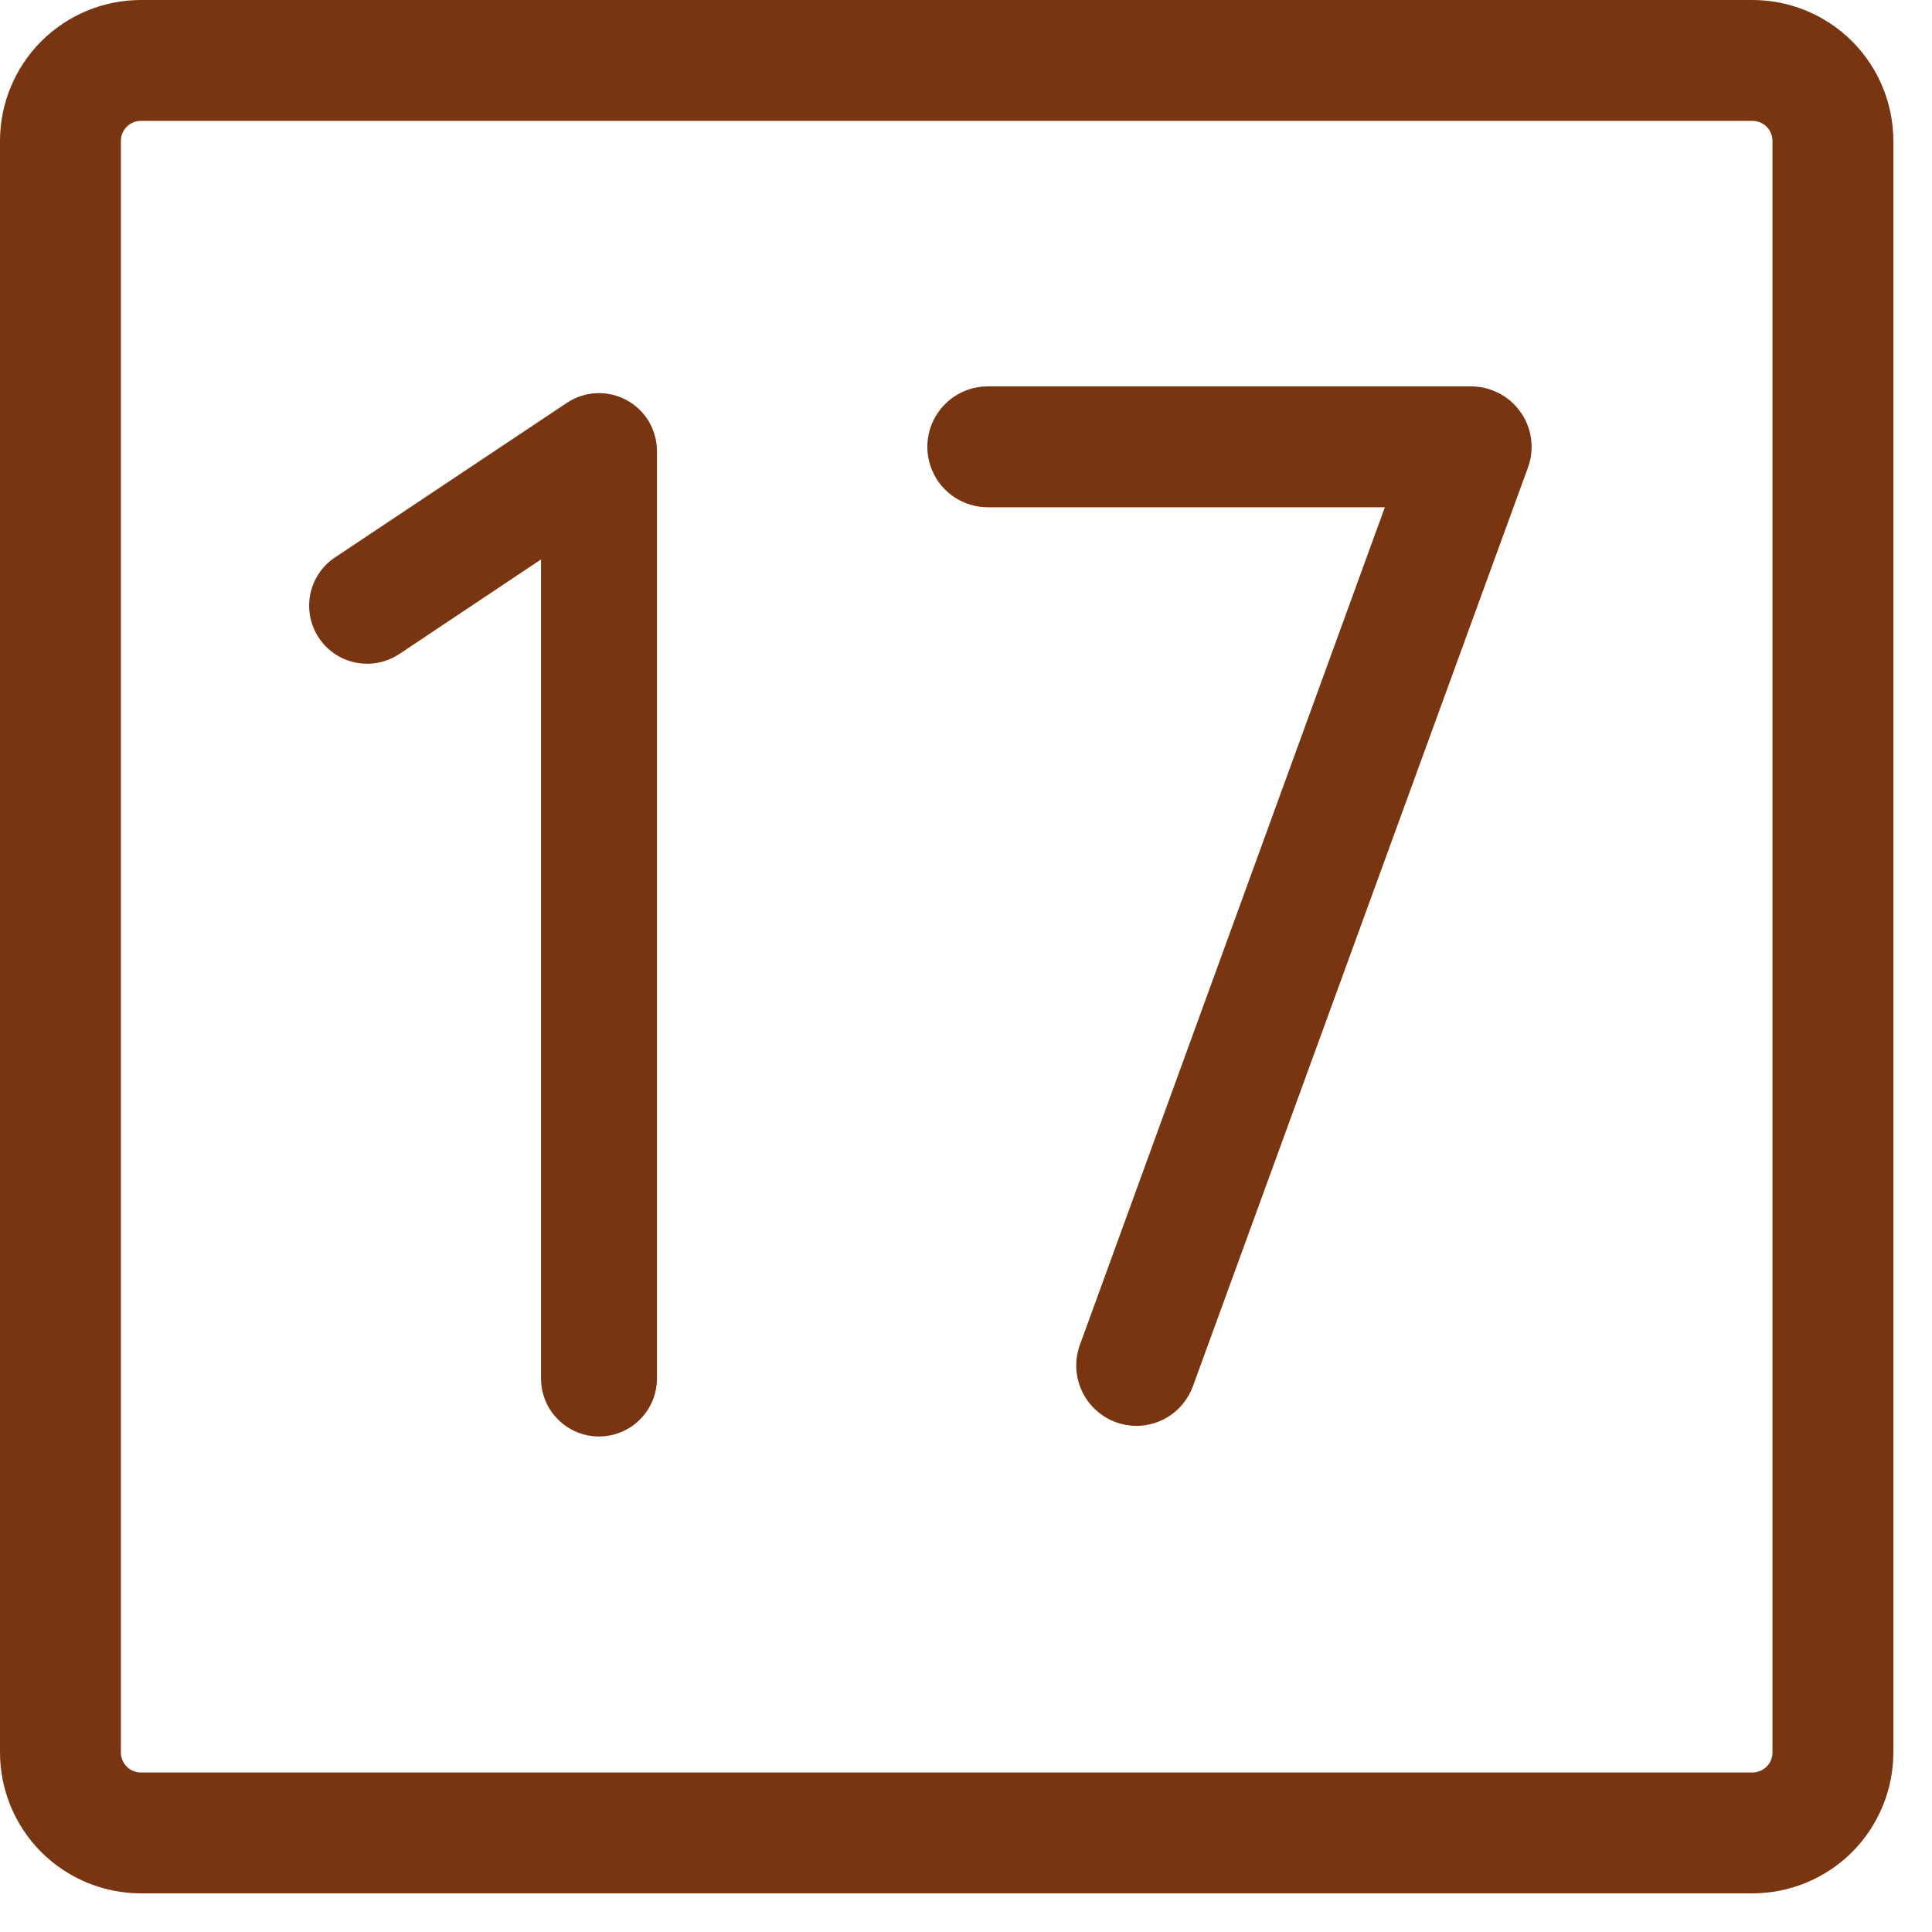 <svg width="25" height="25" viewBox="0 0 25 25" fill="none" xmlns="http://www.w3.org/2000/svg">
<path d="M8.501 5.838V17.838C8.501 18.037 8.422 18.228 8.281 18.368C8.141 18.509 7.95 18.588 7.751 18.588C7.552 18.588 7.361 18.509 7.221 18.368C7.08 18.228 7.001 18.037 7.001 17.838V7.239L5.167 8.463C5.001 8.573 4.799 8.613 4.603 8.574C4.408 8.535 4.236 8.42 4.126 8.254C4.016 8.089 3.976 7.886 4.015 7.69C4.054 7.495 4.169 7.323 4.335 7.213L7.335 5.213C7.448 5.138 7.579 5.094 7.715 5.088C7.851 5.081 7.985 5.112 8.105 5.176C8.225 5.24 8.325 5.336 8.395 5.452C8.464 5.569 8.501 5.702 8.501 5.838Z" fill="#78350F"/>
<path d="M22.675 0H1.824C1.341 0 0.877 0.192 0.534 0.534C0.192 0.877 0 1.341 0 1.824V22.675C0 23.159 0.192 23.623 0.534 23.966C0.877 24.308 1.341 24.5 1.824 24.5H22.675C23.159 24.5 23.623 24.308 23.966 23.966C24.308 23.623 24.5 23.159 24.5 22.675V1.824C24.5 1.341 24.308 0.877 23.966 0.534C23.623 0.192 23.159 0 22.675 0ZM22.936 22.675C22.936 22.745 22.909 22.811 22.86 22.86C22.811 22.909 22.745 22.936 22.675 22.936H1.824C1.755 22.936 1.689 22.909 1.64 22.86C1.591 22.811 1.564 22.745 1.564 22.675V1.824C1.564 1.755 1.591 1.689 1.64 1.64C1.689 1.591 1.755 1.564 1.824 1.564H22.675C22.745 1.564 22.811 1.591 22.86 1.64C22.909 1.689 22.936 1.755 22.936 1.824V22.675Z" fill="#78350F"/>
<path d="M19.812 5.68C19.796 5.555 19.749 5.436 19.677 5.334C19.605 5.231 19.509 5.147 19.398 5.089C19.287 5.031 19.163 5 19.037 5H12.782C12.575 5 12.376 5.082 12.229 5.229C12.082 5.376 12 5.575 12 5.782C12 5.989 12.082 6.188 12.229 6.335C12.376 6.481 12.575 6.564 12.782 6.564H17.92L13.974 17.402C13.939 17.498 13.923 17.601 13.927 17.704C13.932 17.806 13.957 17.907 14 18C14.043 18.093 14.105 18.177 14.181 18.246C14.256 18.315 14.345 18.369 14.441 18.404C14.525 18.434 14.613 18.45 14.702 18.451C14.863 18.451 15.019 18.402 15.151 18.31C15.282 18.218 15.382 18.087 15.437 17.936L19.772 6.049C19.815 5.931 19.829 5.804 19.812 5.68Z" fill="#78350F"/>
</svg>
